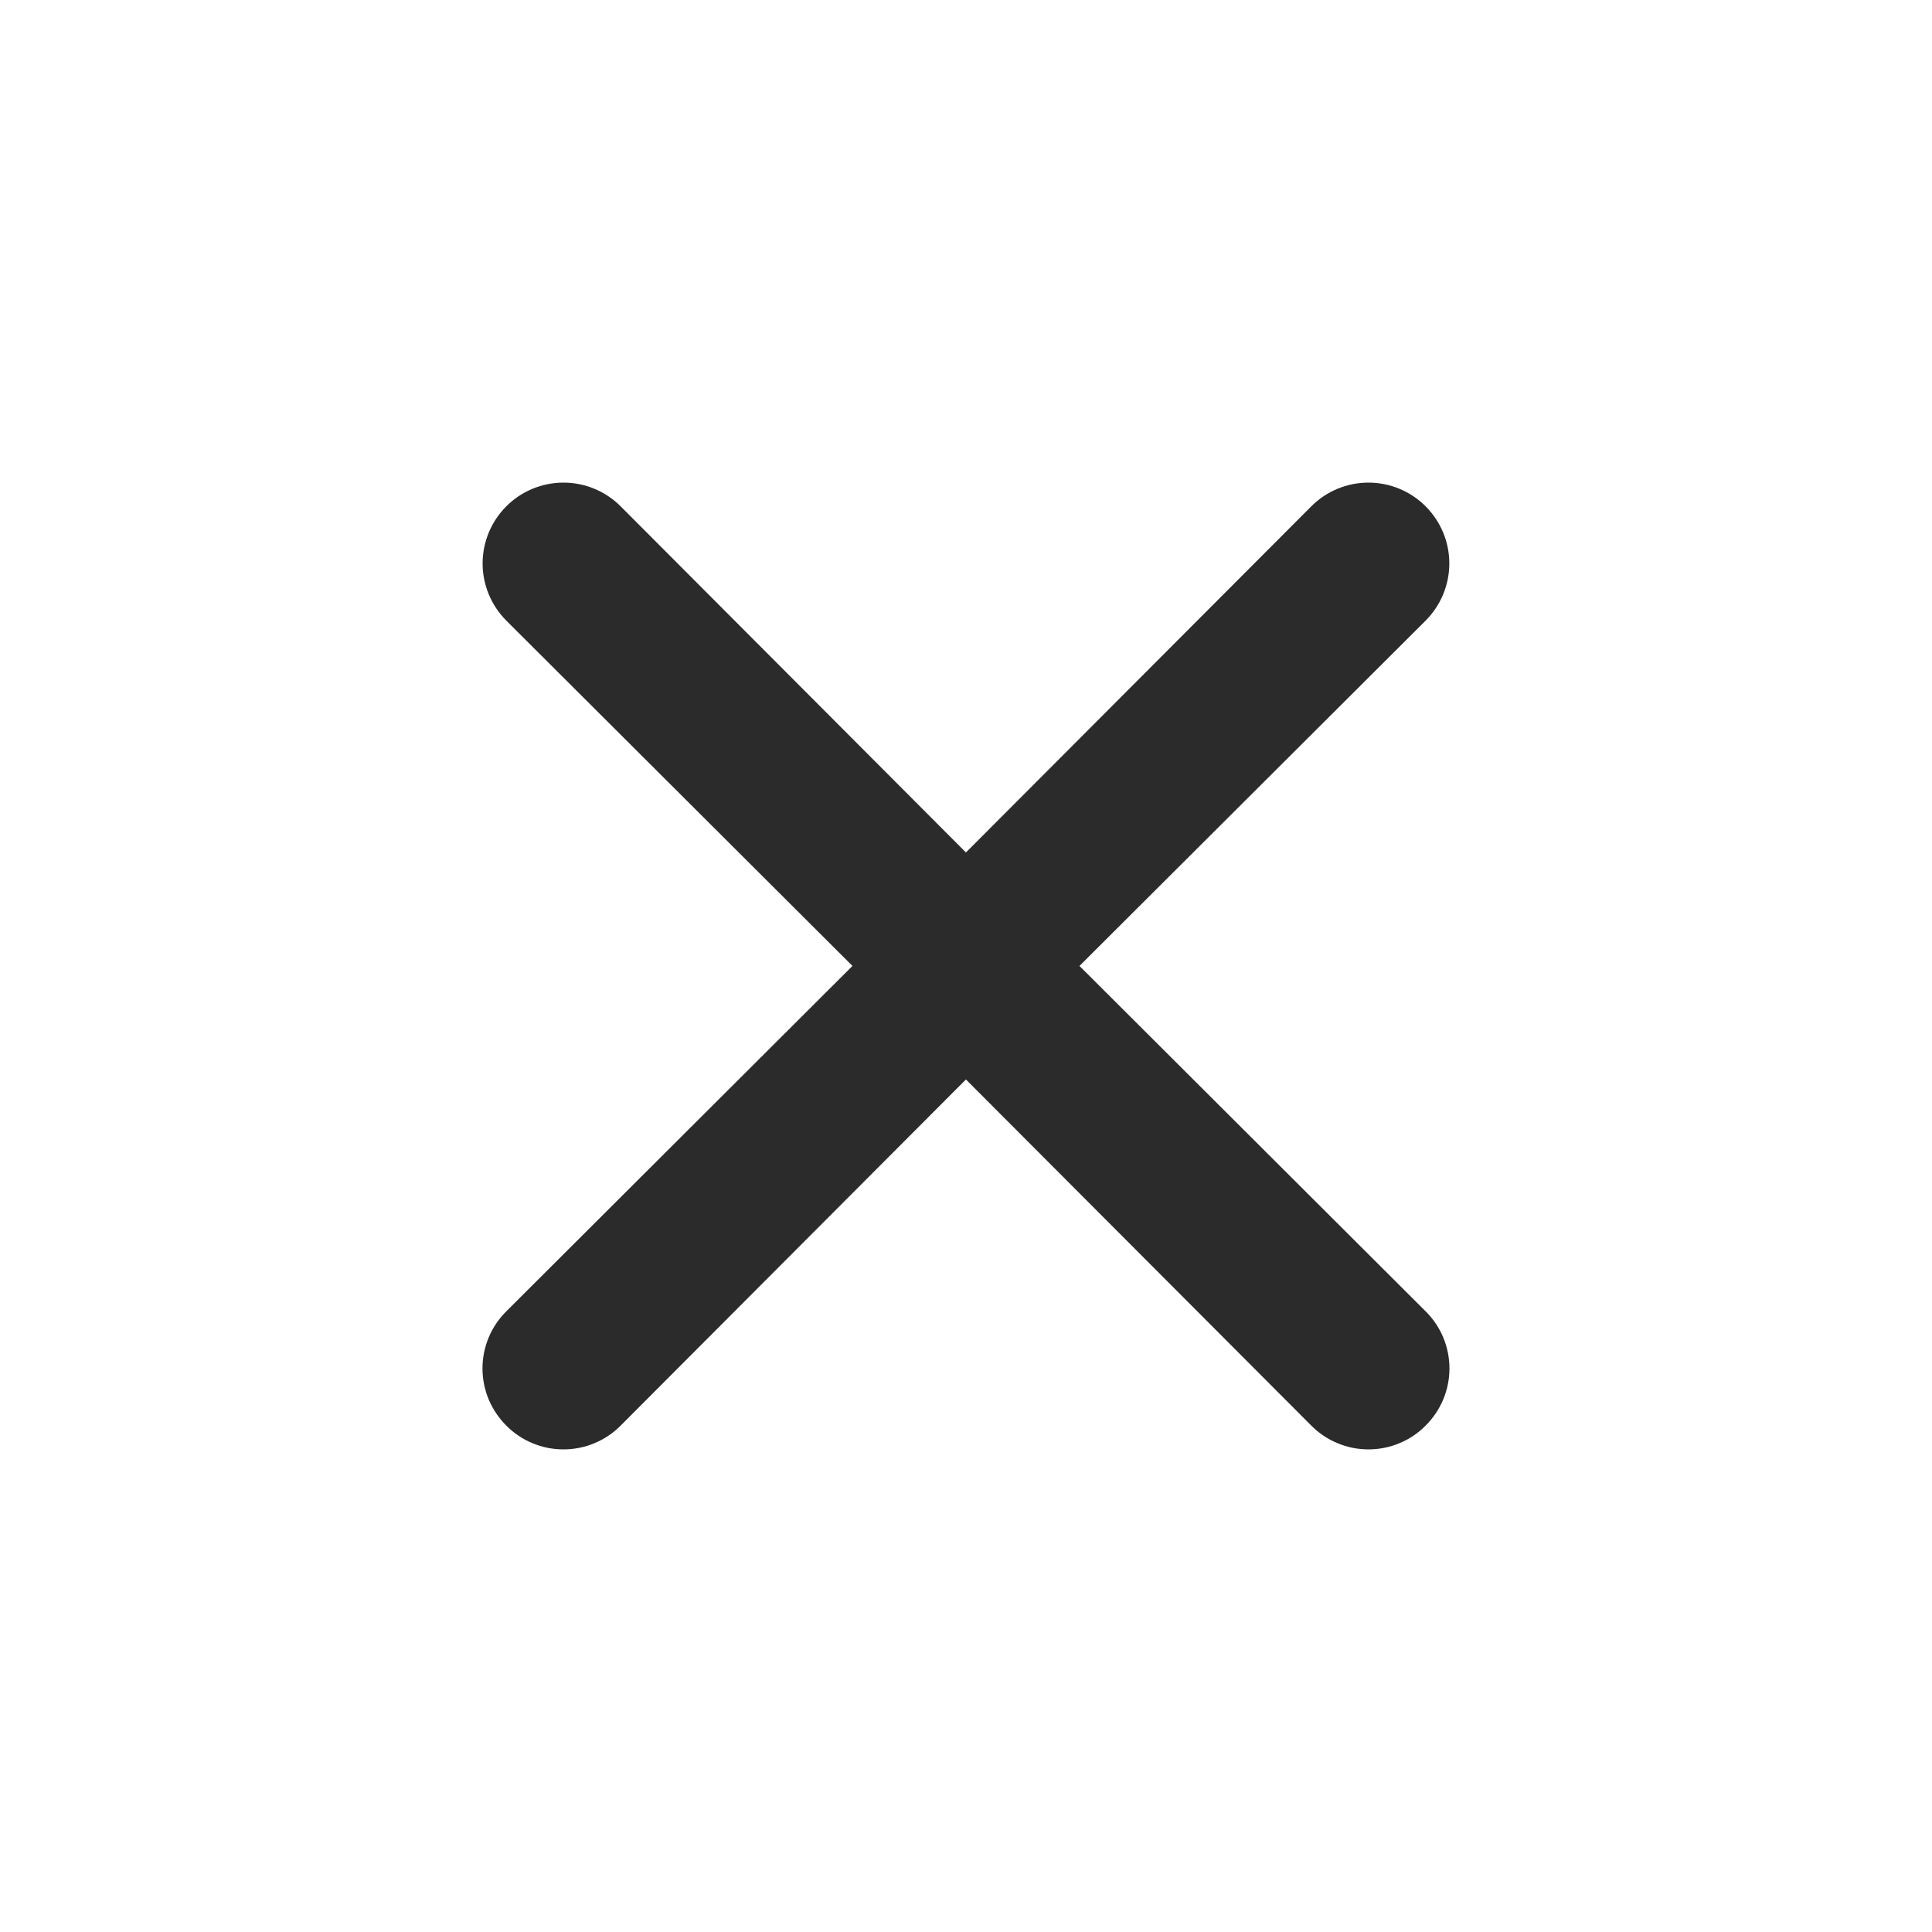 <svg width="30" height="30" viewBox="0 0 30 30" fill="none" xmlns="http://www.w3.org/2000/svg">
<path d="M16.762 14.999L22.137 9.637C22.372 9.401 22.505 9.082 22.505 8.749C22.505 8.416 22.372 8.097 22.137 7.862C21.902 7.626 21.582 7.494 21.249 7.494C20.917 7.494 20.597 7.626 20.362 7.862L14.999 13.237L9.637 7.862C9.402 7.626 9.082 7.494 8.749 7.494C8.417 7.494 8.097 7.626 7.862 7.862C7.627 8.097 7.494 8.416 7.494 8.749C7.494 9.082 7.627 9.401 7.862 9.637L13.237 14.999L7.862 20.362C7.745 20.478 7.652 20.616 7.588 20.768C7.525 20.921 7.492 21.084 7.492 21.249C7.492 21.414 7.525 21.578 7.588 21.73C7.652 21.882 7.745 22.02 7.862 22.137C7.978 22.254 8.116 22.347 8.269 22.41C8.421 22.474 8.584 22.506 8.749 22.506C8.914 22.506 9.078 22.474 9.23 22.41C9.382 22.347 9.521 22.254 9.637 22.137L14.999 16.762L20.362 22.137C20.478 22.254 20.616 22.347 20.769 22.41C20.921 22.474 21.084 22.506 21.249 22.506C21.415 22.506 21.578 22.474 21.73 22.41C21.883 22.347 22.021 22.254 22.137 22.137C22.254 22.02 22.347 21.882 22.411 21.73C22.474 21.578 22.507 21.414 22.507 21.249C22.507 21.084 22.474 20.921 22.411 20.768C22.347 20.616 22.254 20.478 22.137 20.362L16.762 14.999Z" fill="#2B2B2B"/>
</svg>
